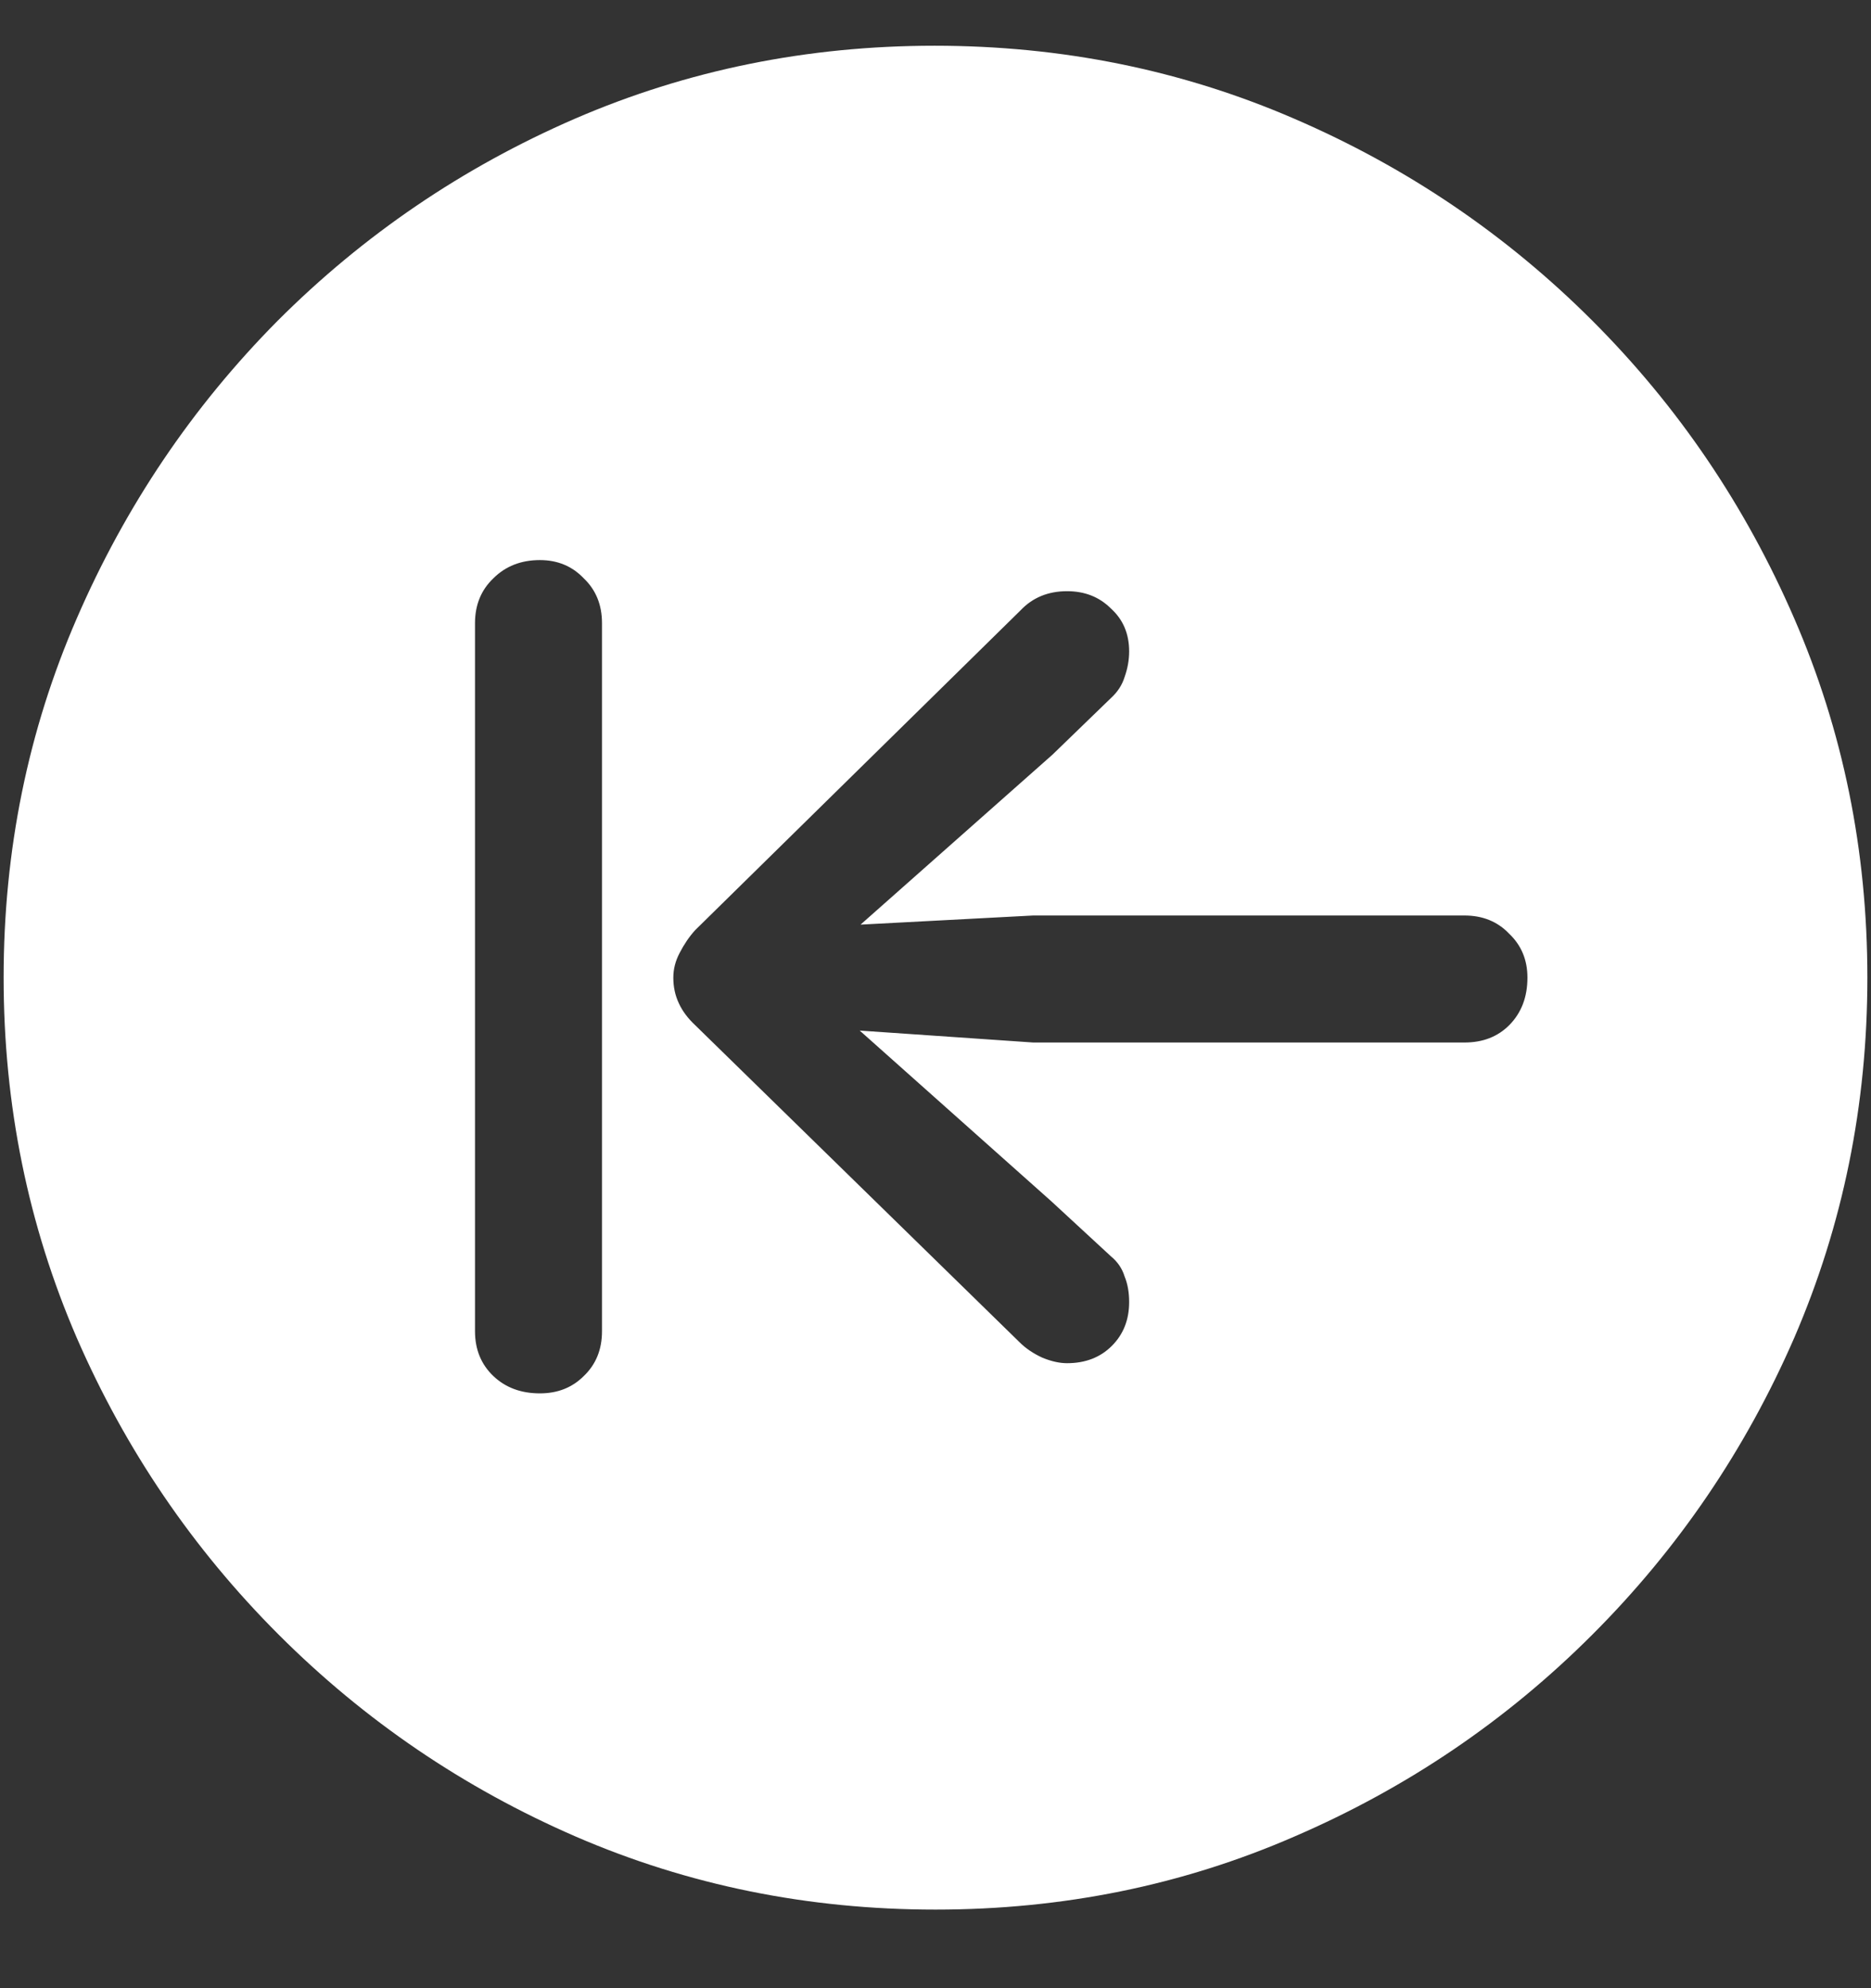 <svg width="16" height="17" viewBox="0 0 16 17" fill="none" xmlns="http://www.w3.org/2000/svg">
<rect x="0" y="0" width="16" height="17" fill="#333333" stroke="none"/>
<path d="M8 16.328C9.089 16.328 10.112 16.12 11.07 15.703C12.034 15.287 12.883 14.711 13.617 13.977C14.352 13.242 14.927 12.396 15.344 11.438C15.76 10.474 15.969 9.448 15.969 8.359C15.969 7.271 15.76 6.247 15.344 5.289C14.927 4.326 14.352 3.477 13.617 2.742C12.883 2.008 12.034 1.432 11.07 1.016C10.107 0.599 9.081 0.391 7.992 0.391C6.904 0.391 5.878 0.599 4.914 1.016C3.956 1.432 3.109 2.008 2.375 2.742C1.646 3.477 1.073 4.326 0.656 5.289C0.24 6.247 0.031 7.271 0.031 8.359C0.031 9.448 0.24 10.474 0.656 11.438C1.073 12.396 1.648 13.242 2.383 13.977C3.117 14.711 3.964 15.287 4.922 15.703C5.885 16.12 6.911 16.328 8 16.328ZM4.617 11.914C4.456 11.914 4.323 11.865 4.219 11.766C4.115 11.667 4.062 11.539 4.062 11.383V5.328C4.062 5.172 4.115 5.044 4.219 4.945C4.323 4.841 4.456 4.789 4.617 4.789C4.768 4.789 4.893 4.841 4.992 4.945C5.096 5.044 5.148 5.172 5.148 5.328V11.383C5.148 11.539 5.096 11.667 4.992 11.766C4.893 11.865 4.768 11.914 4.617 11.914ZM13.062 8.359C13.062 8.526 13.01 8.661 12.906 8.766C12.807 8.865 12.68 8.914 12.523 8.914H8.836L7.352 8.812L8.992 10.273L9.5 10.742C9.557 10.789 9.596 10.846 9.617 10.914C9.643 10.977 9.656 11.05 9.656 11.133C9.656 11.284 9.607 11.409 9.508 11.508C9.409 11.607 9.281 11.656 9.125 11.656C9.062 11.656 8.992 11.641 8.914 11.609C8.836 11.573 8.771 11.529 8.719 11.477L5.945 8.766C5.883 8.708 5.836 8.646 5.805 8.578C5.773 8.51 5.758 8.438 5.758 8.359C5.758 8.286 5.776 8.216 5.812 8.148C5.849 8.076 5.893 8.01 5.945 7.953L8.727 5.219C8.831 5.109 8.964 5.055 9.125 5.055C9.276 5.055 9.401 5.104 9.5 5.203C9.604 5.297 9.656 5.419 9.656 5.57C9.656 5.643 9.643 5.716 9.617 5.789C9.596 5.857 9.557 5.917 9.5 5.969L9 6.453L7.359 7.906L8.836 7.828H12.523C12.68 7.828 12.807 7.88 12.906 7.984C13.01 8.083 13.062 8.208 13.062 8.359Z" fill="white"/>
</svg>
